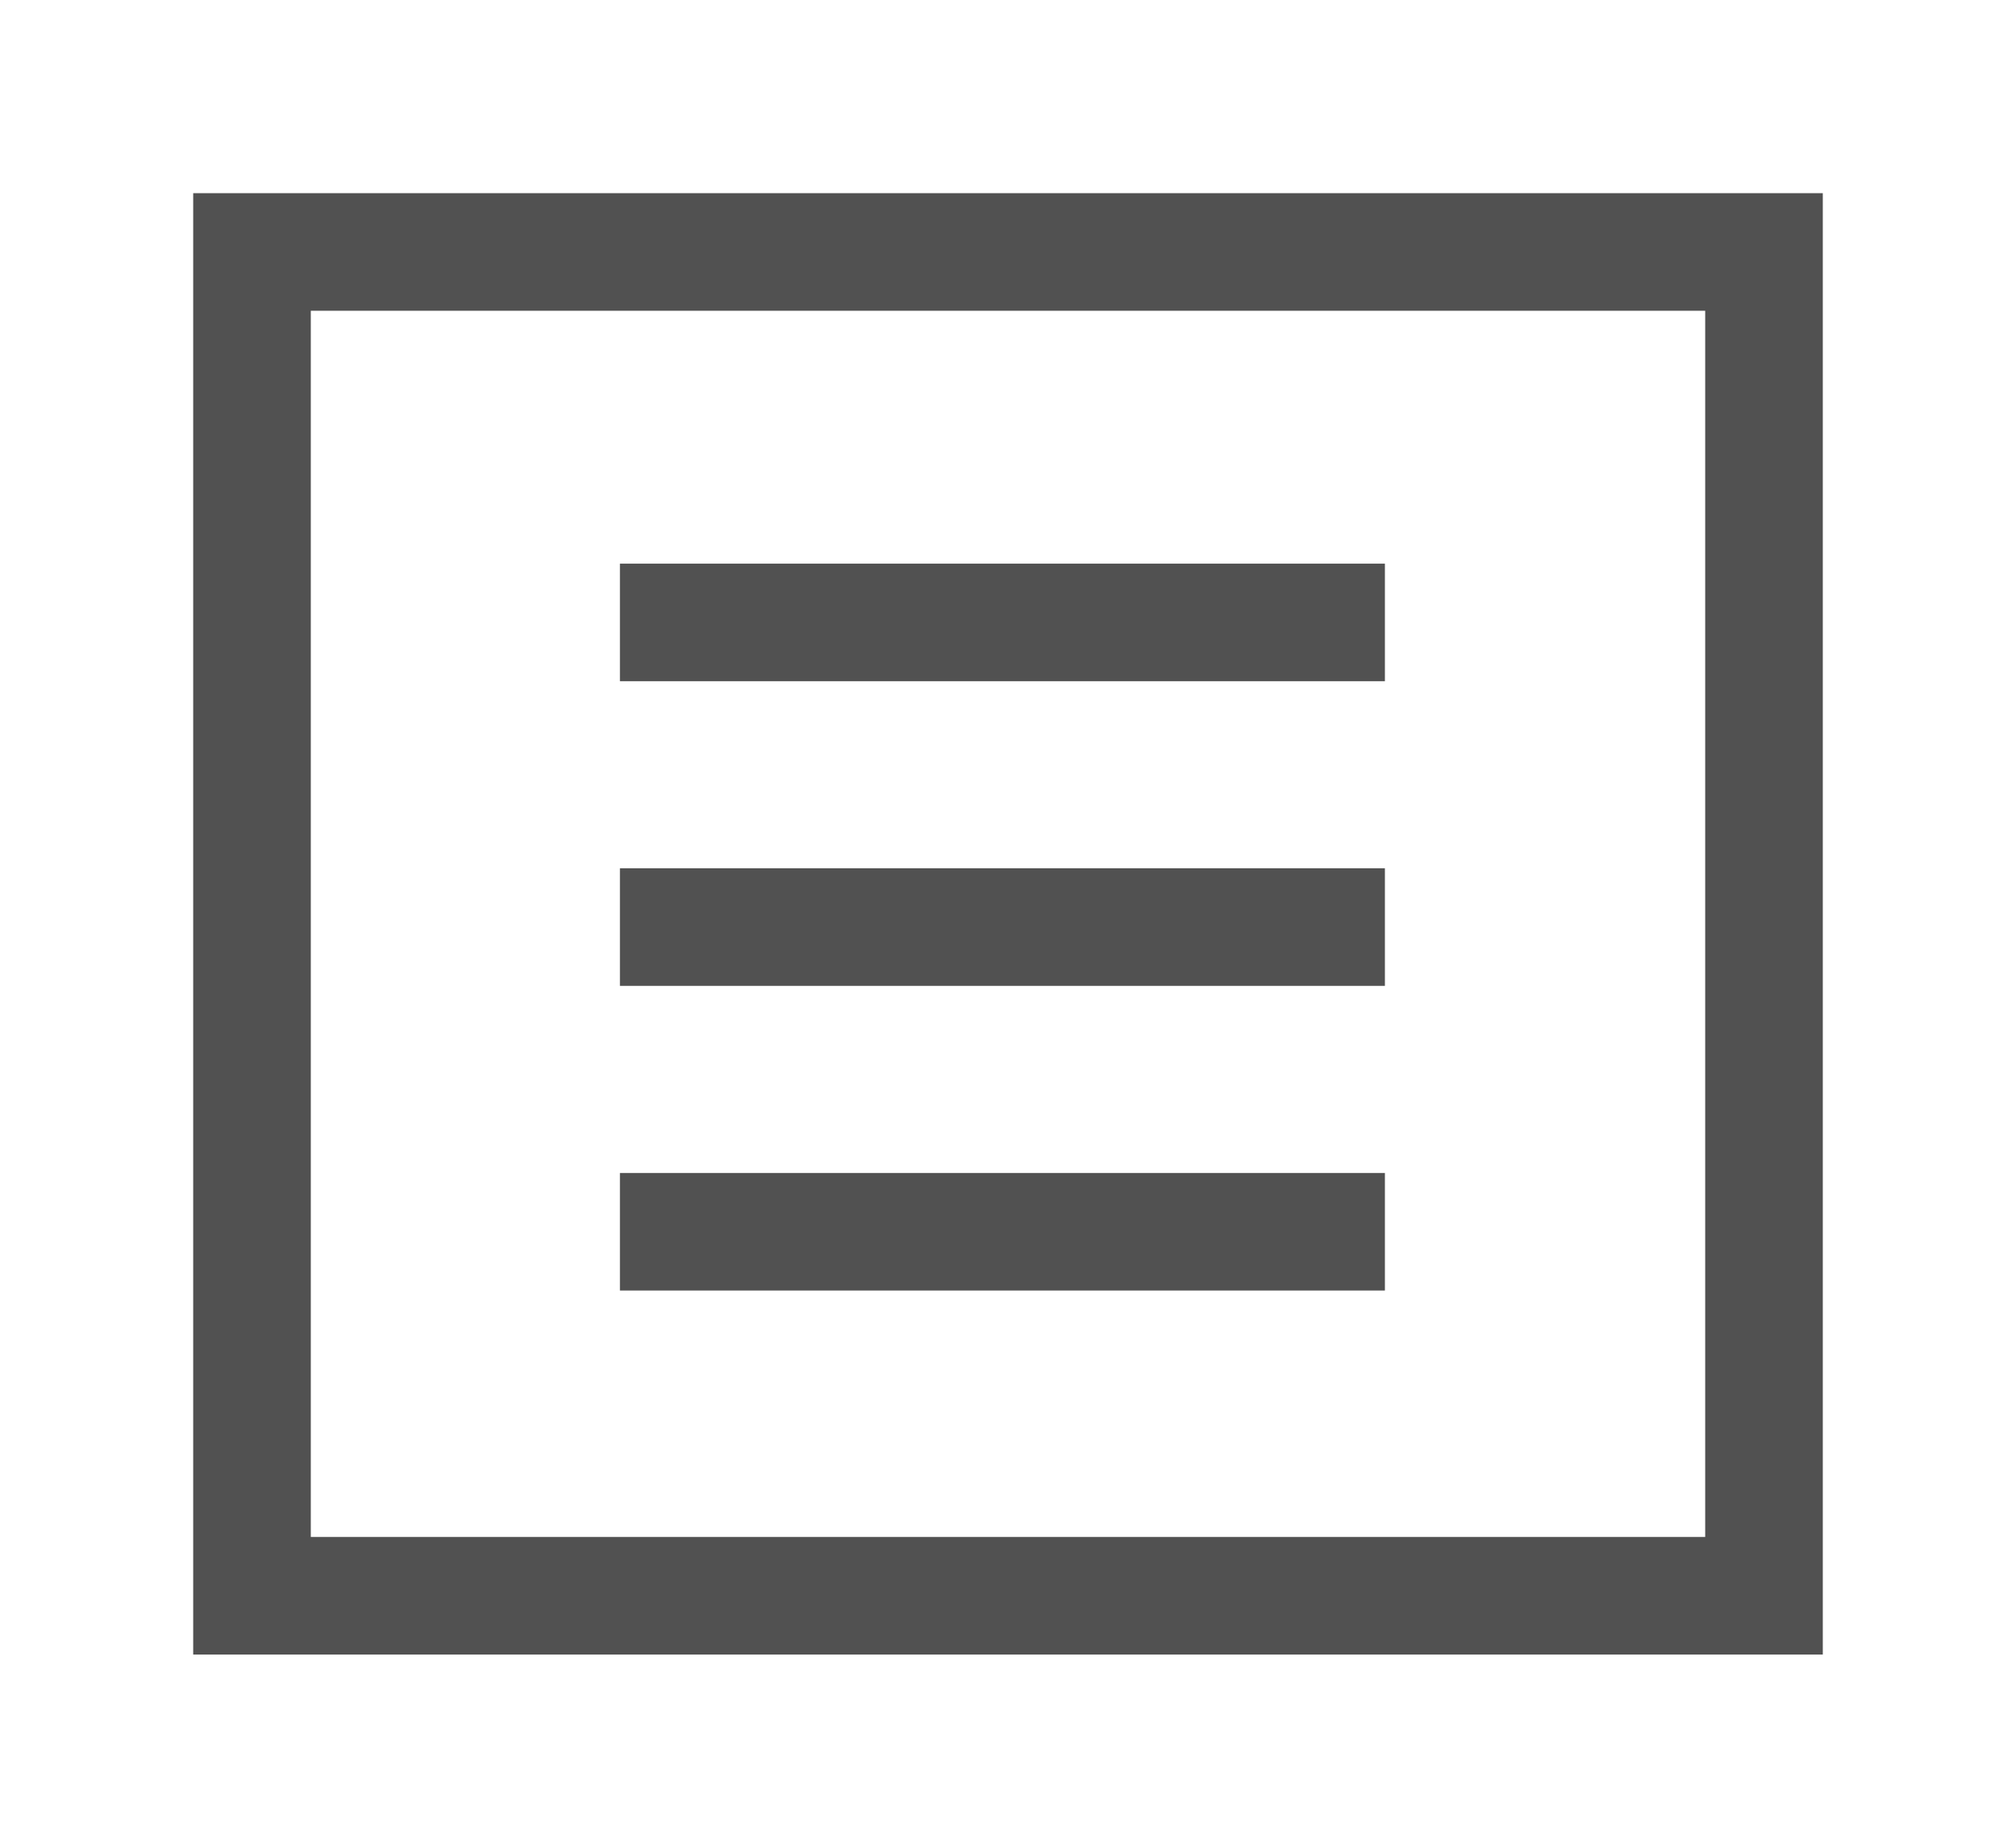 <svg xmlns="http://www.w3.org/2000/svg" width="24" height="22"
     viewBox="0 0 24 22">
    <defs>
        <clipPath id="clip-Plan_de_travail_5">
            <rect width="24" height="22"/>
        </clipPath>
    </defs>
    <g id="Plan_de_travail_5" data-name="Plan de travail – 5" clip-path="url(#clip-Plan_de_travail_5)">
        <g id="Composant_19_22" data-name="Composant 19 – 22" transform="translate(3 3)">
            <path id="Tracé_2" data-name="Tracé 2" d="M252.789,77.794h18v16h-18v-16Z"
                  transform="translate(-252.789 -77.794)" fill="none" stroke="#515151" stroke-width="1.4"/>
            <g id="Groupe_3" data-name="Groupe 3" transform="translate(4.38 4.411)">
                <line id="Ligne_25" data-name="Ligne 25" x2="9.107" fill="none" stroke="#515151" stroke-linejoin="round"
                      stroke-width="1.4"/>
                <line id="Ligne_26" data-name="Ligne 26" x2="9.107" transform="translate(0 3.627)" fill="none"
                      stroke="#515151" stroke-linejoin="round" stroke-width="1.4"/>
                <line id="Ligne_27" data-name="Ligne 27" x2="9.107" transform="translate(0 7.255)" fill="none"
                      stroke="#515151" stroke-linejoin="round" stroke-width="1.4"/>
            </g>
        </g>
    </g>
</svg>
